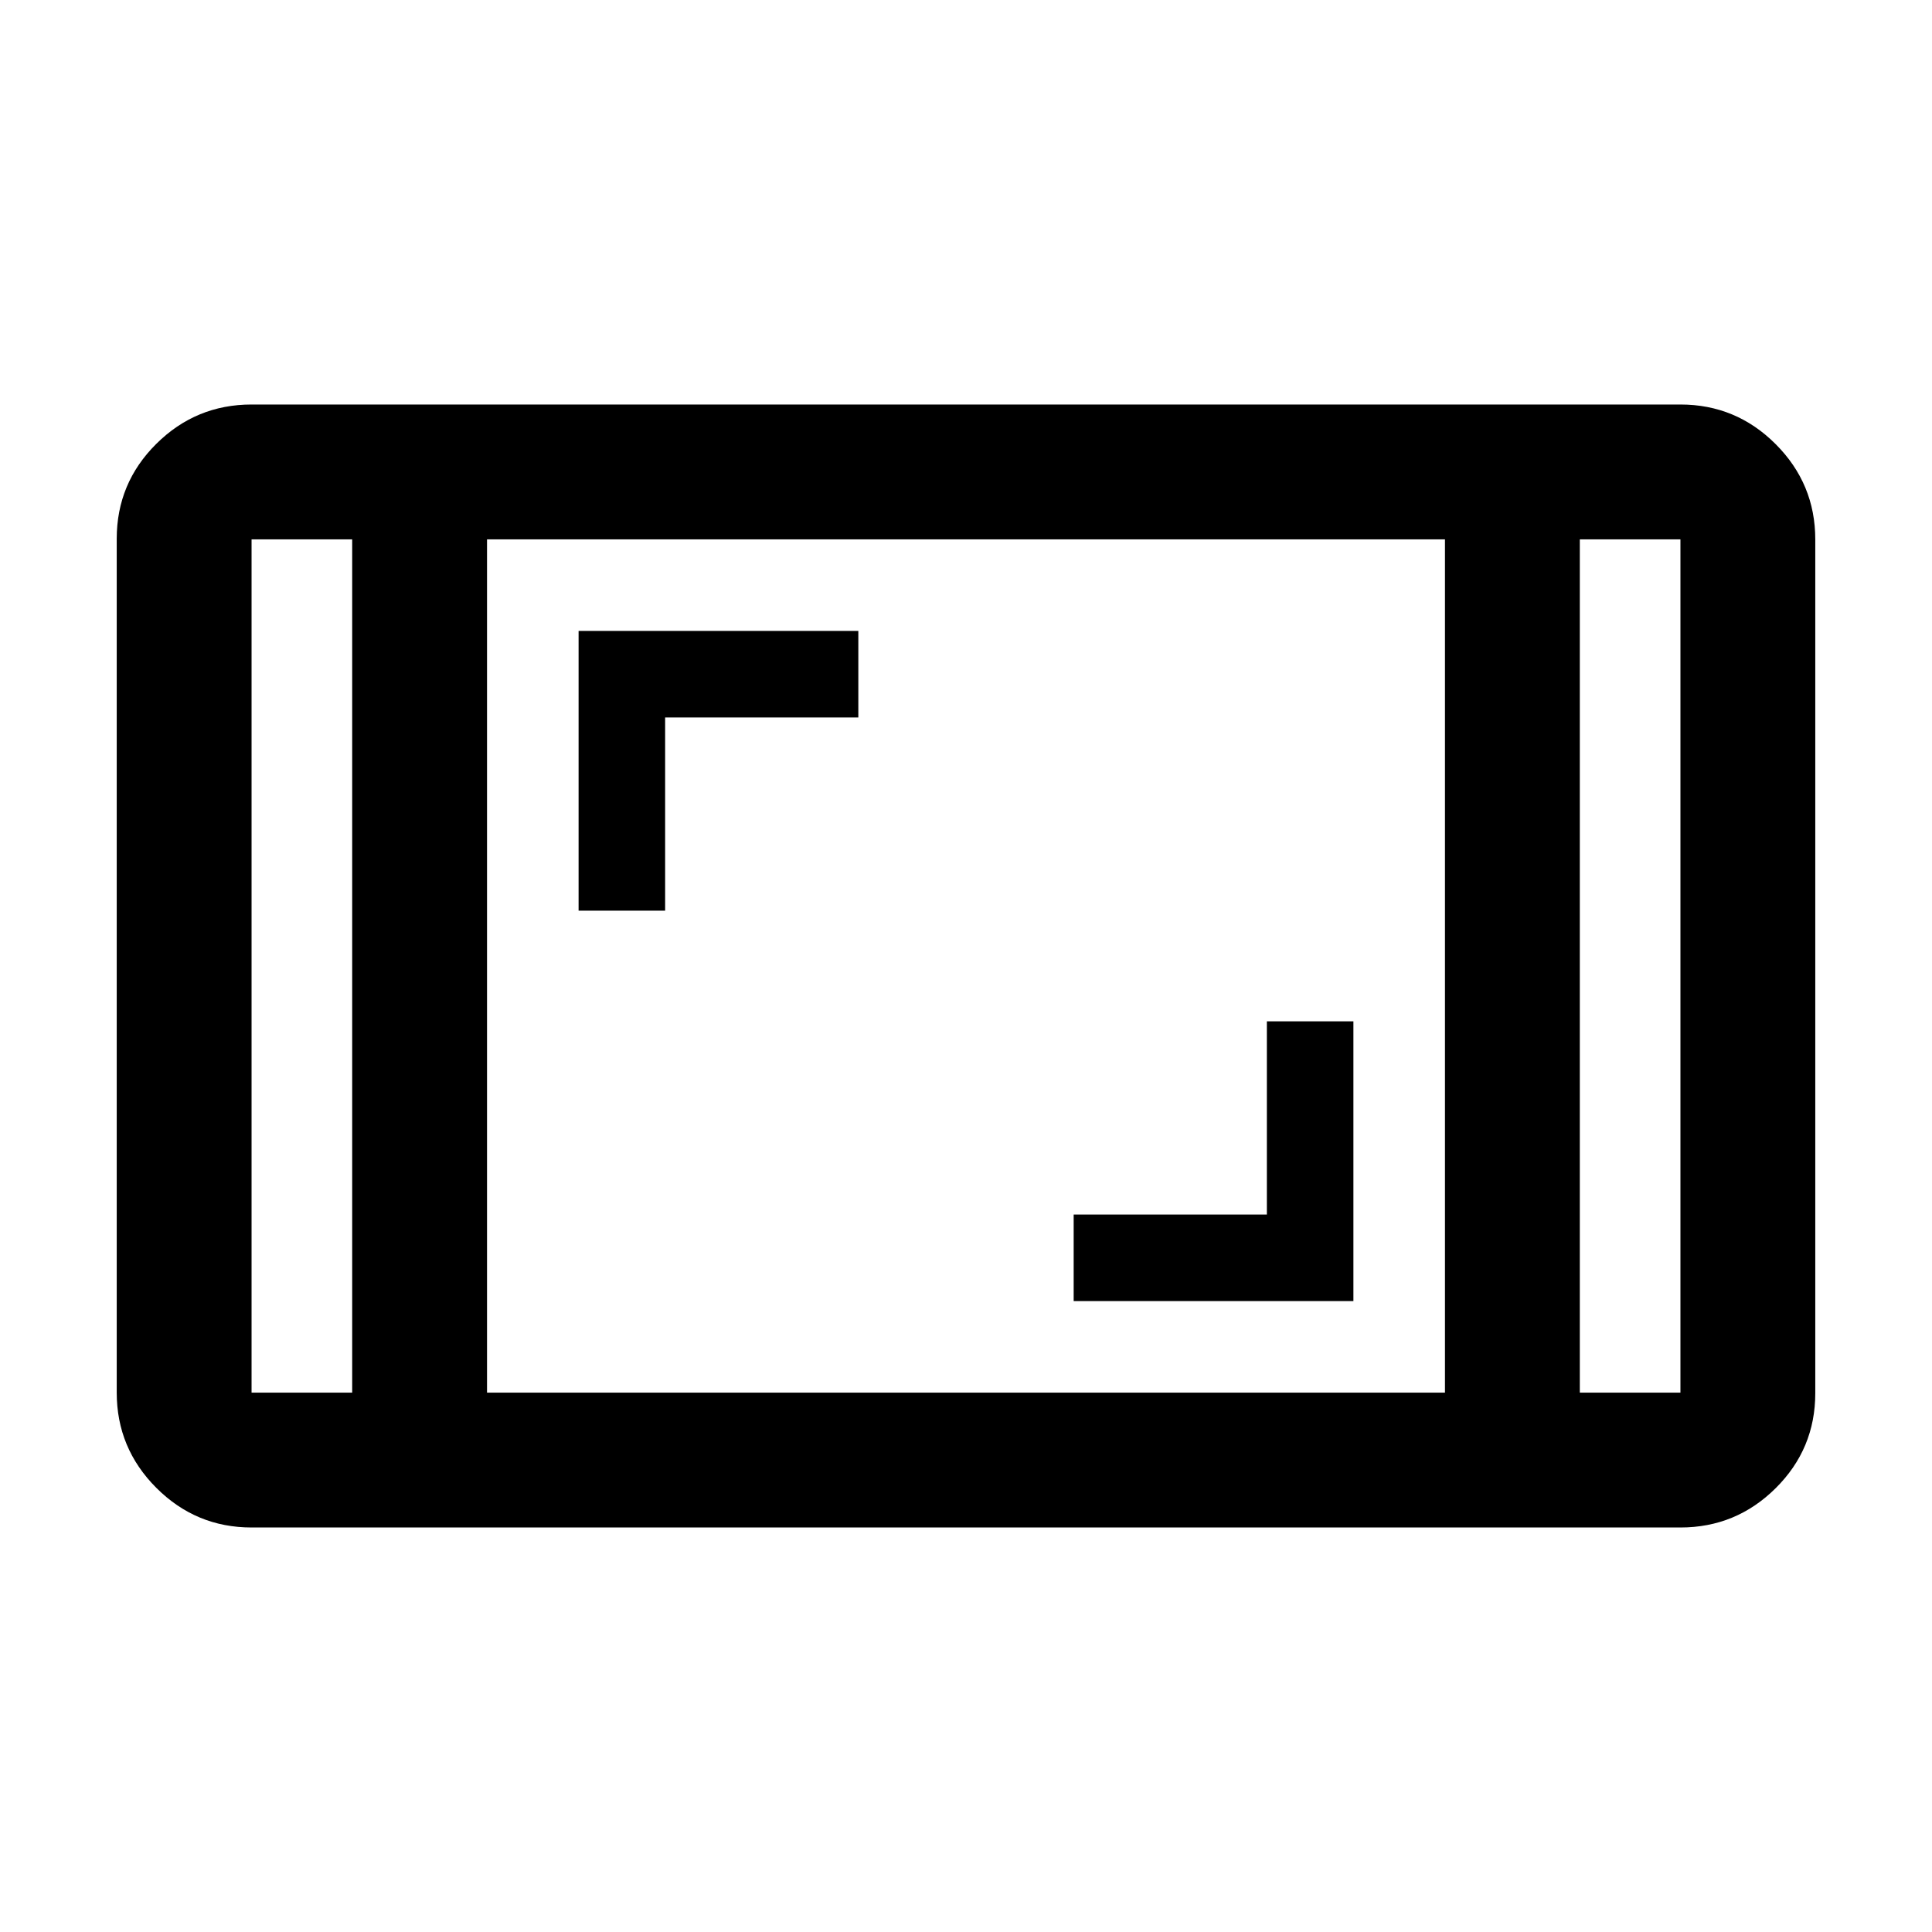 <svg xmlns="http://www.w3.org/2000/svg" height="20" viewBox="0 -960 960 960" width="20"><path d="M125-201q-27.64 0-47.32-19.69Q58-240.39 58-268.04v-424.24q0-27.66 19.68-47.19Q97.36-759 125-759h710q27.64 0 47.32 19.69Q902-719.61 902-691.96v424.24q0 27.66-19.68 47.19Q862.64-201 835-201H125Zm50-491h-50v424h50v-424Zm67 424h476v-424H242v424Zm543-424v424h50v-424h-50Zm0 0h50-50Zm-610 0h-50 50Zm358.5 378.5h139v-139h-43v96h-96v43Zm-246-194h43v-96h96v-43h-139v139Z"/></svg>